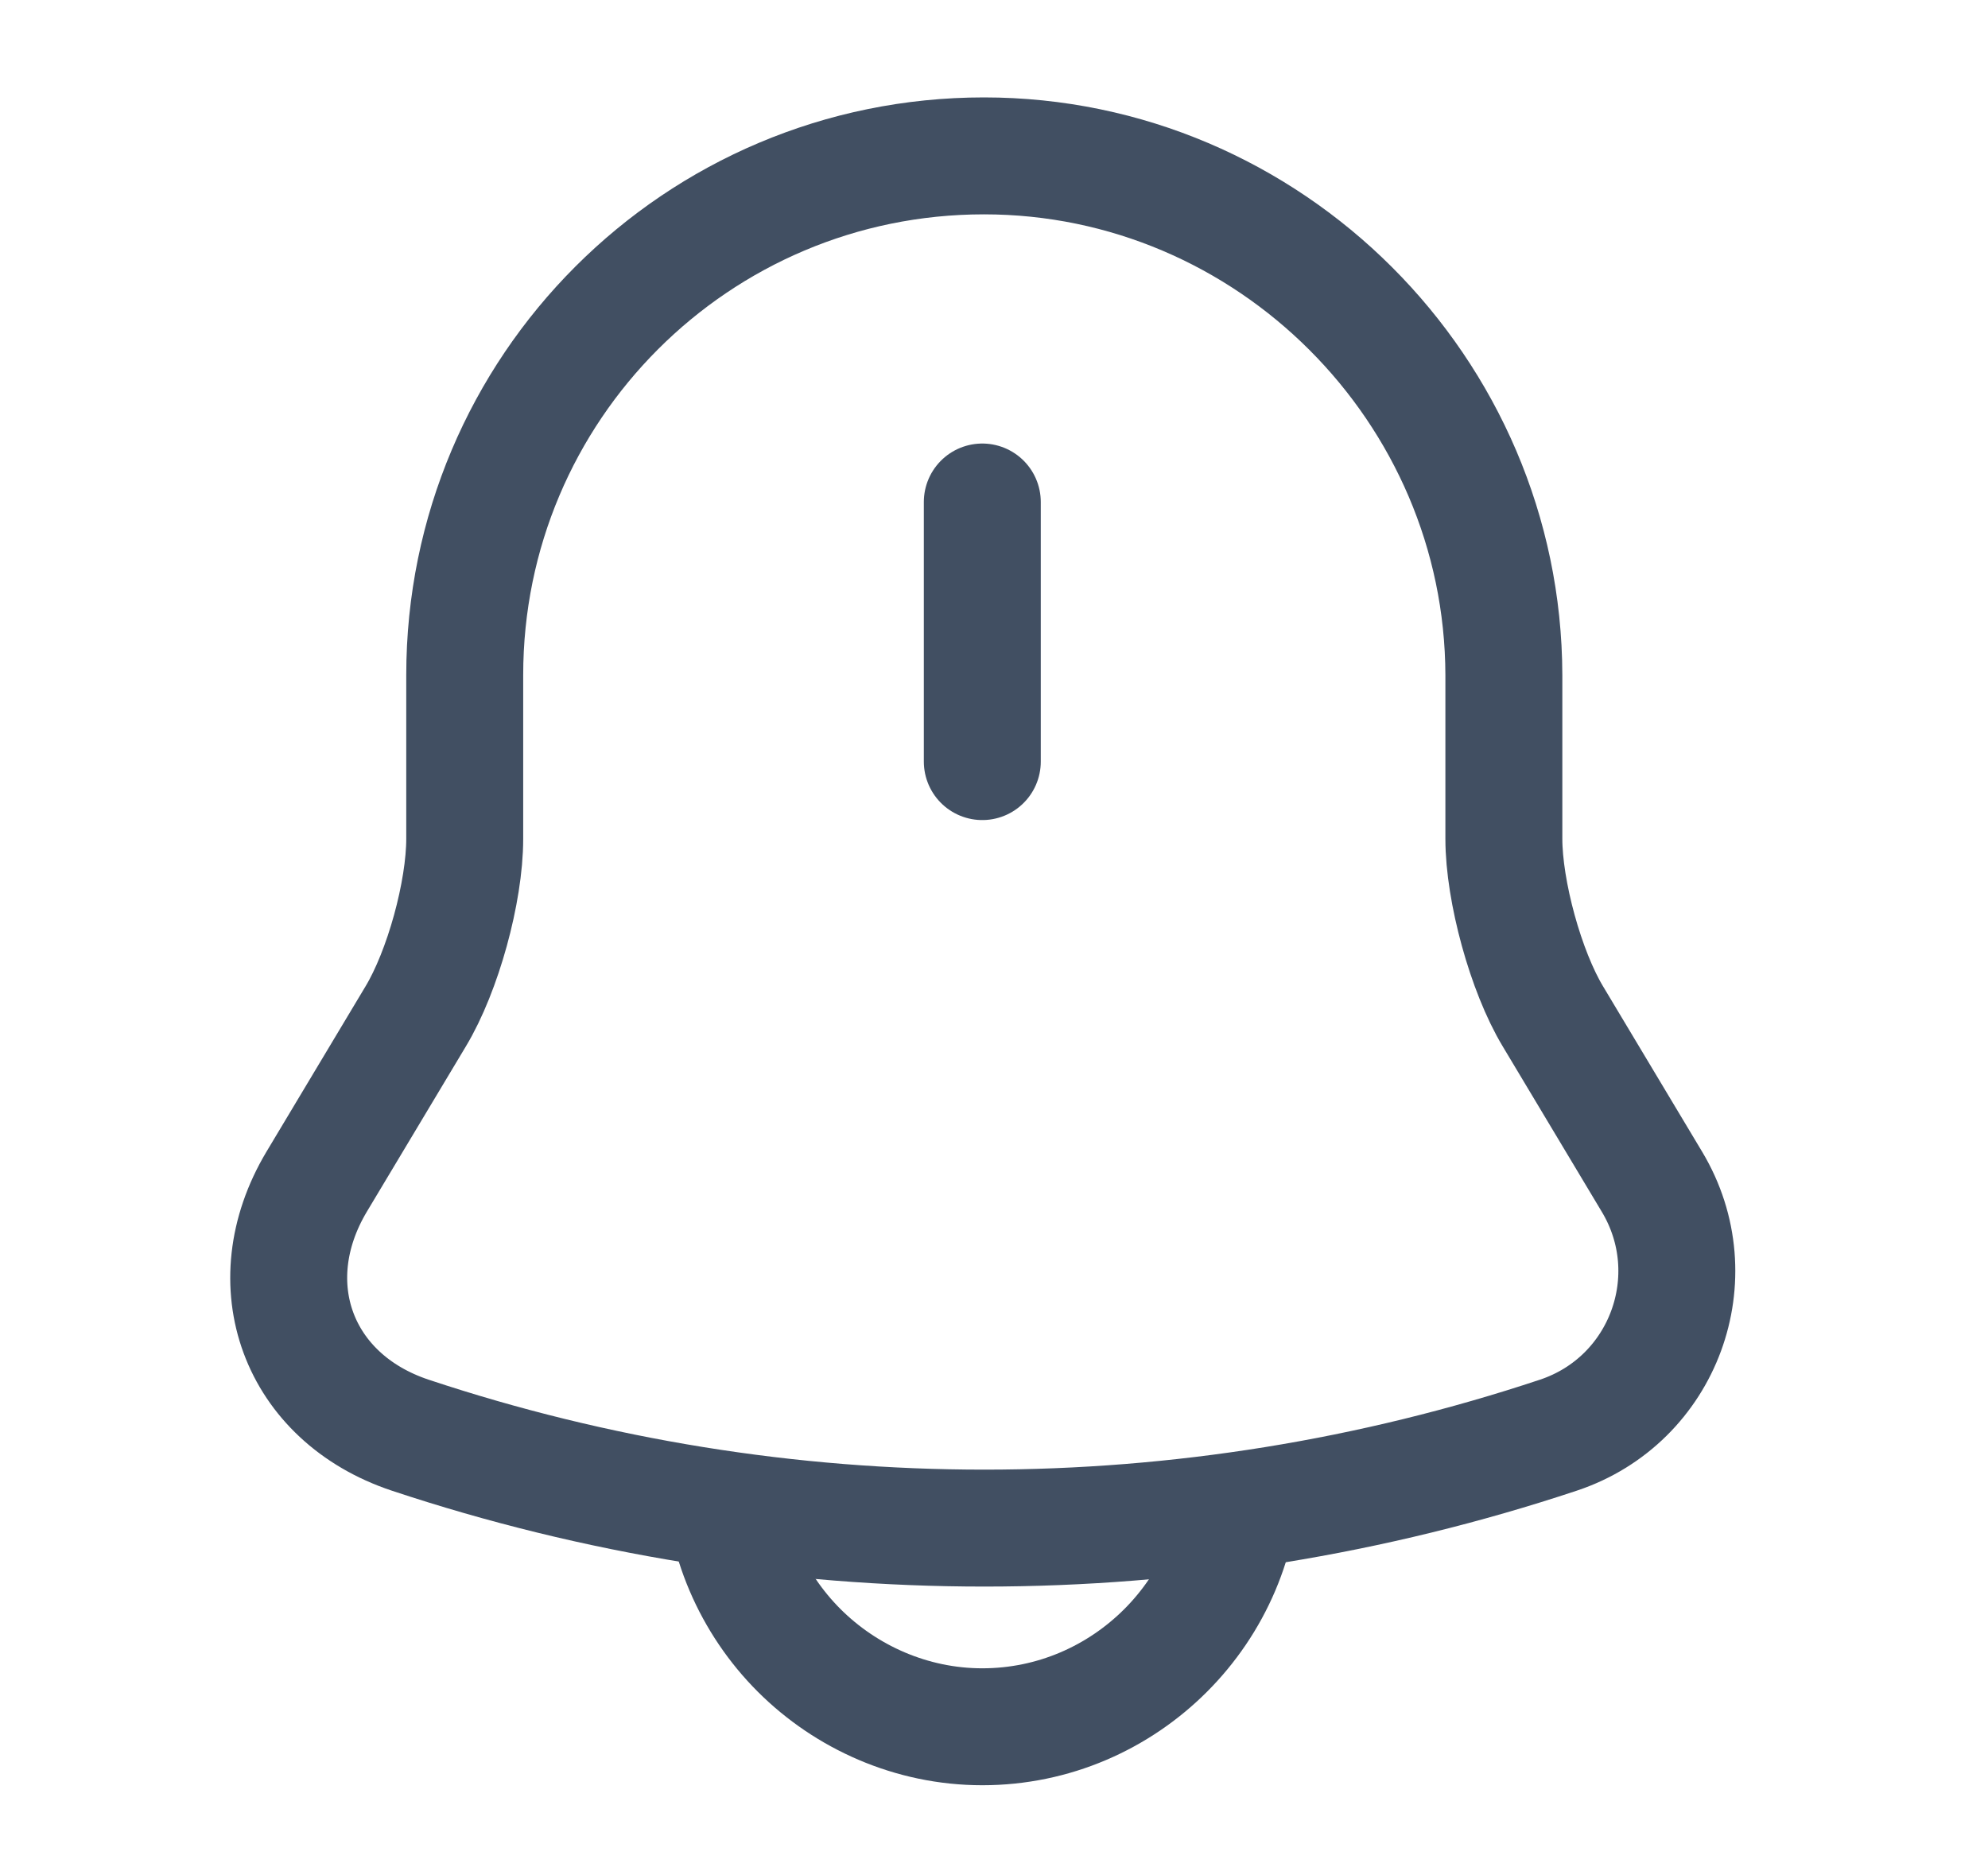 <svg width="17" height="16" viewBox="0 0 17 16" fill="none" xmlns="http://www.w3.org/2000/svg">
<path d="M8.4 4.293V6.513" stroke="#414F62" stroke-miterlimit="10" stroke-linecap="round"/>
<path d="M8.414 1.333C5.96 1.333 3.974 3.32 3.974 5.773V7.173C3.974 7.627 3.787 8.307 3.554 8.693L2.707 10.107C2.187 10.98 2.547 11.953 3.507 12.273C6.694 13.333 10.14 13.333 13.327 12.273C14.227 11.973 14.614 10.92 14.127 10.107L13.28 8.693C13.047 8.307 12.86 7.62 12.86 7.173V5.773C12.854 3.333 10.854 1.333 8.414 1.333Z" stroke="#414F62" stroke-miterlimit="10" stroke-linecap="round"/>
<path d="M10.62 12.547C10.62 13.767 9.62 14.767 8.4 14.767C7.793 14.767 7.233 14.513 6.833 14.113C6.433 13.713 6.18 13.153 6.18 12.547" stroke="#414F62" stroke-miterlimit="10"/>
</svg>
